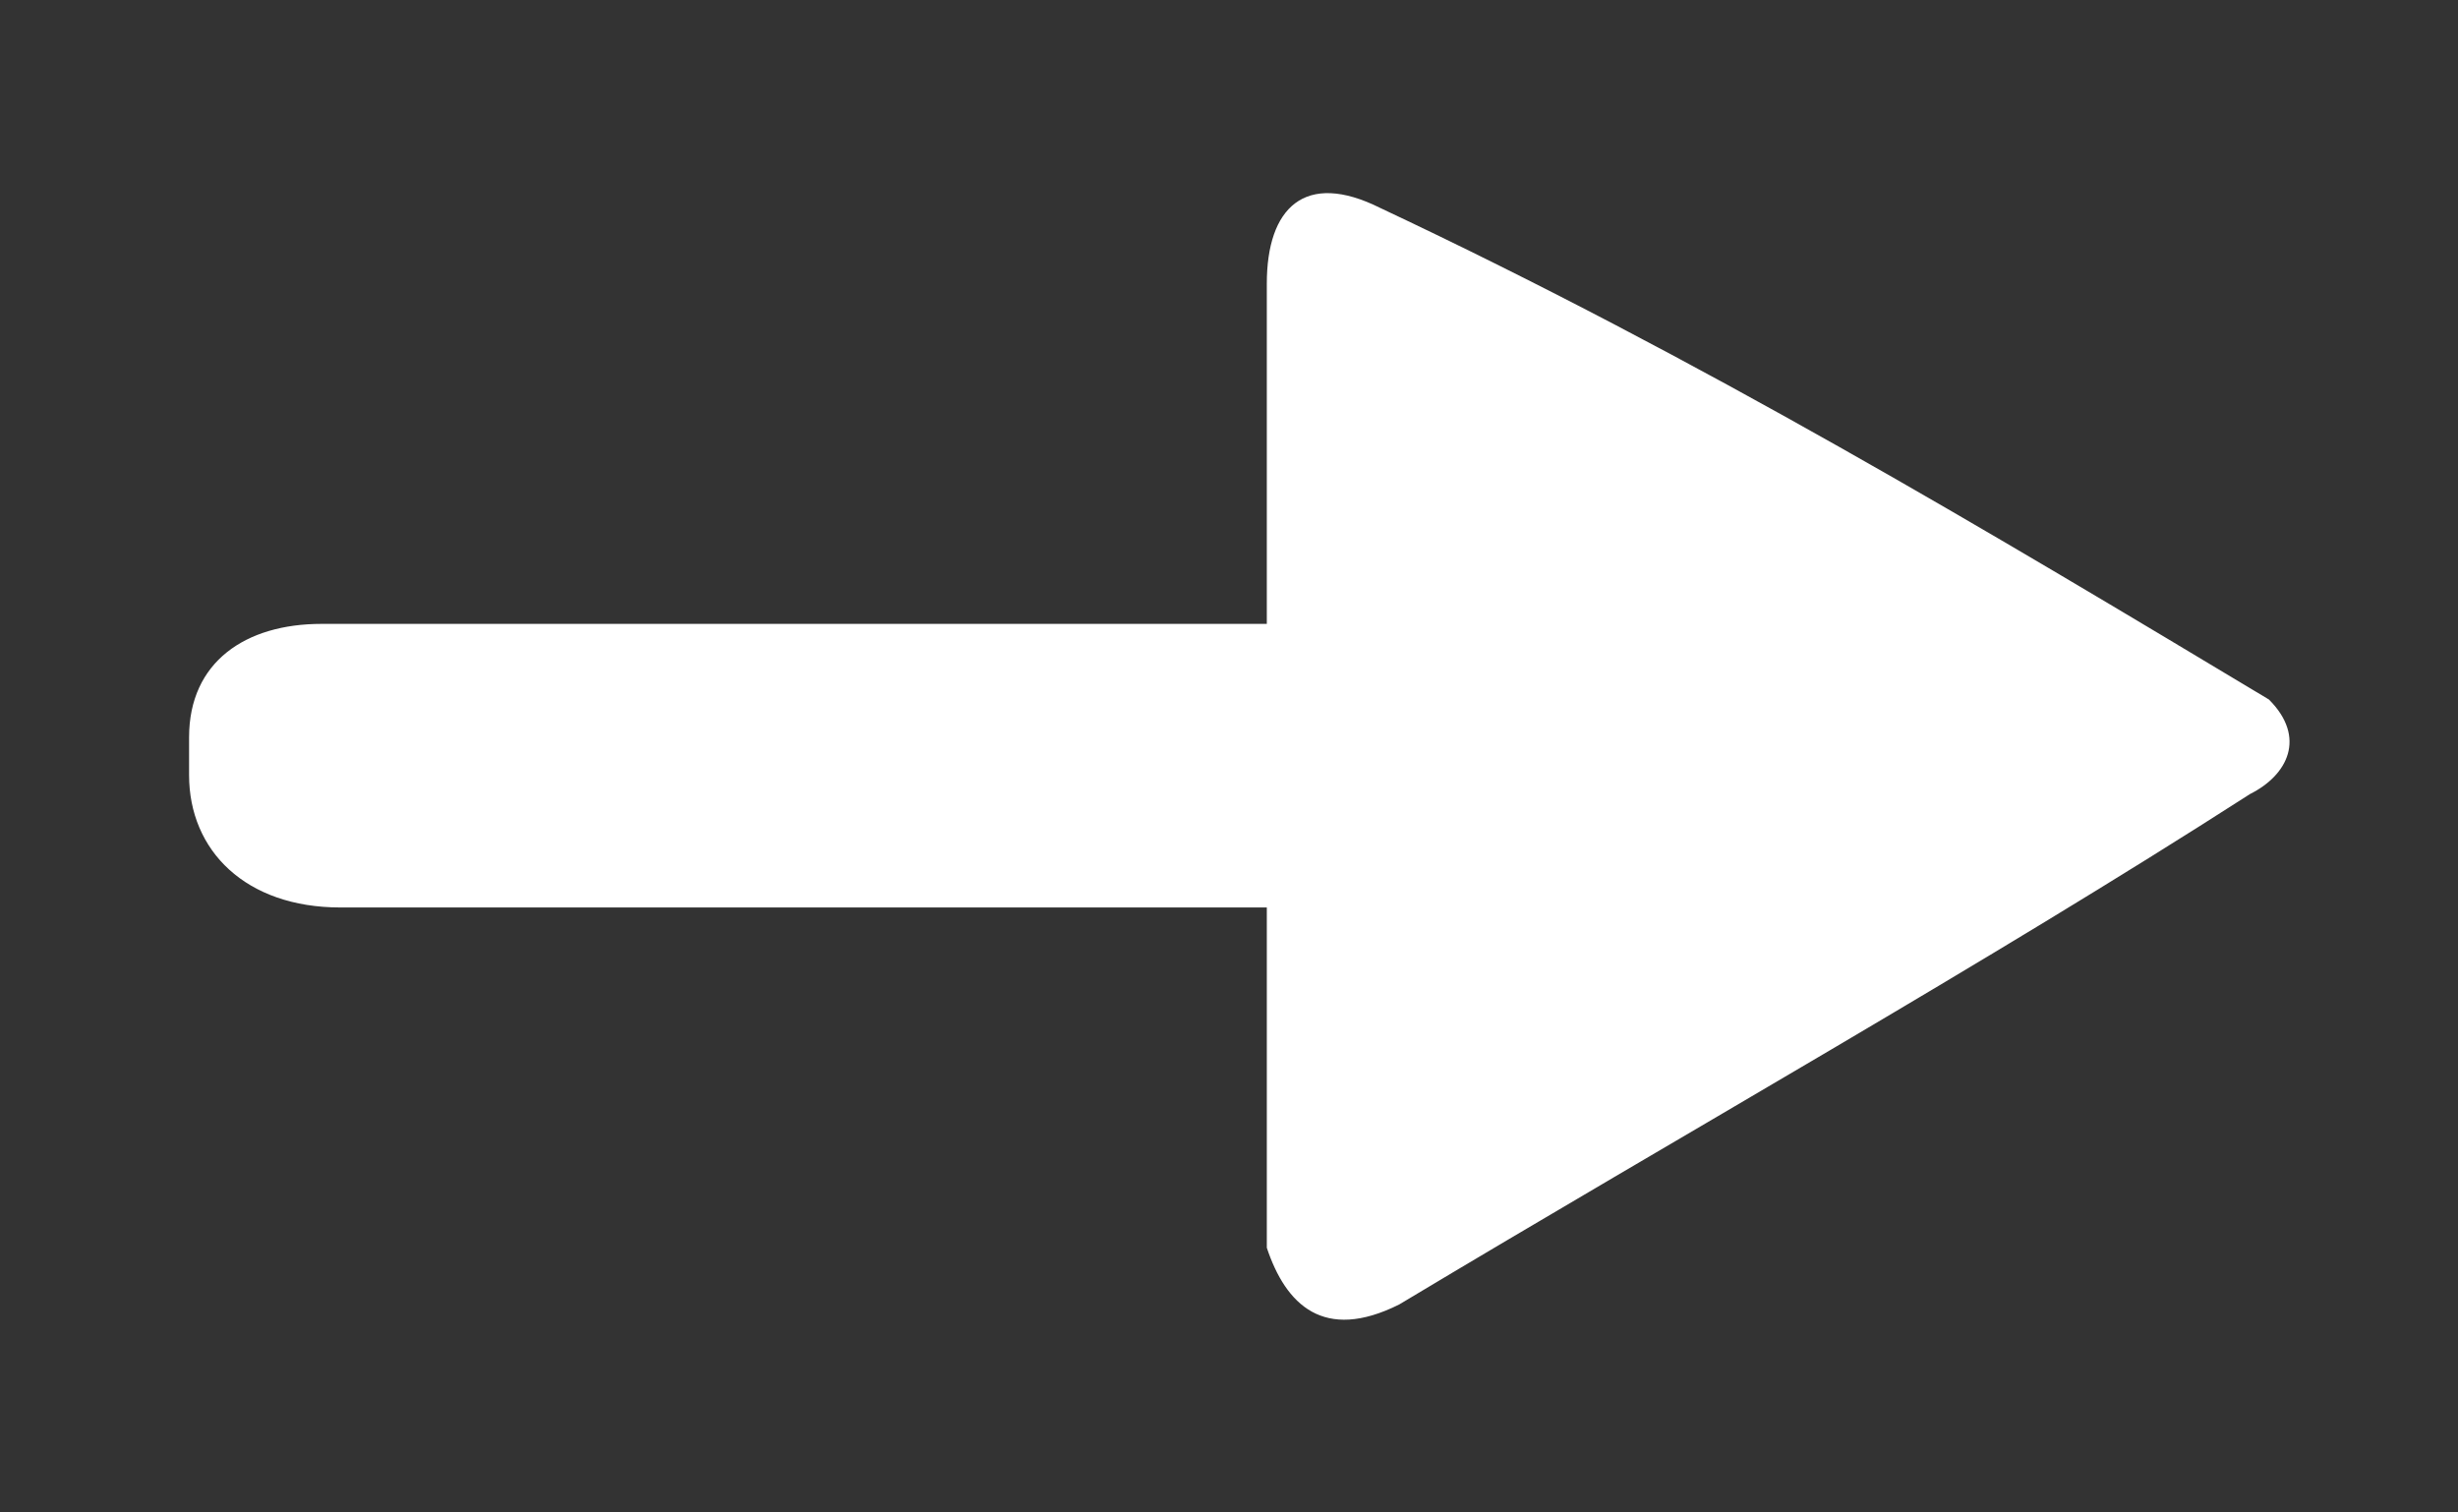 <?xml version="1.0" encoding="utf-8"?>
<!-- Generator: Adobe Illustrator 25.2.1, SVG Export Plug-In . SVG Version: 6.00 Build 0)  -->
<svg version="1.1" id="圖層_1" xmlns="http://www.w3.org/2000/svg" xmlns:xlink="http://www.w3.org/1999/xlink" x="0px" y="0px"
	 viewBox="0 0 13 8" style="enable-background:new 0 0 13 8;" xml:space="preserve">
<rect x="0" y="0" width="13" height="8" fill="#333333" stroke="none"/>
<style type="text/css">
	.st0{fill-rule:evenodd;clip-rule:evenodd;fill:#FFFFFF;}
</style>
<path class="st0" d="M12,3.7c-1.5-0.9-3-1.8-4.7-2.6c-0.4-0.2-0.6,0-0.6,0.4v1.8h-5C1.3,3.3,1,3.5,1,3.9v0.2c0,0.4,0.3,0.7,0.8,0.7
	h4.9v1.8C6.8,6.9,7,7.1,7.4,6.9c1.5-0.9,3.1-1.8,4.5-2.7C12.1,4.1,12.2,3.9,12,3.7z"/>
</svg>
